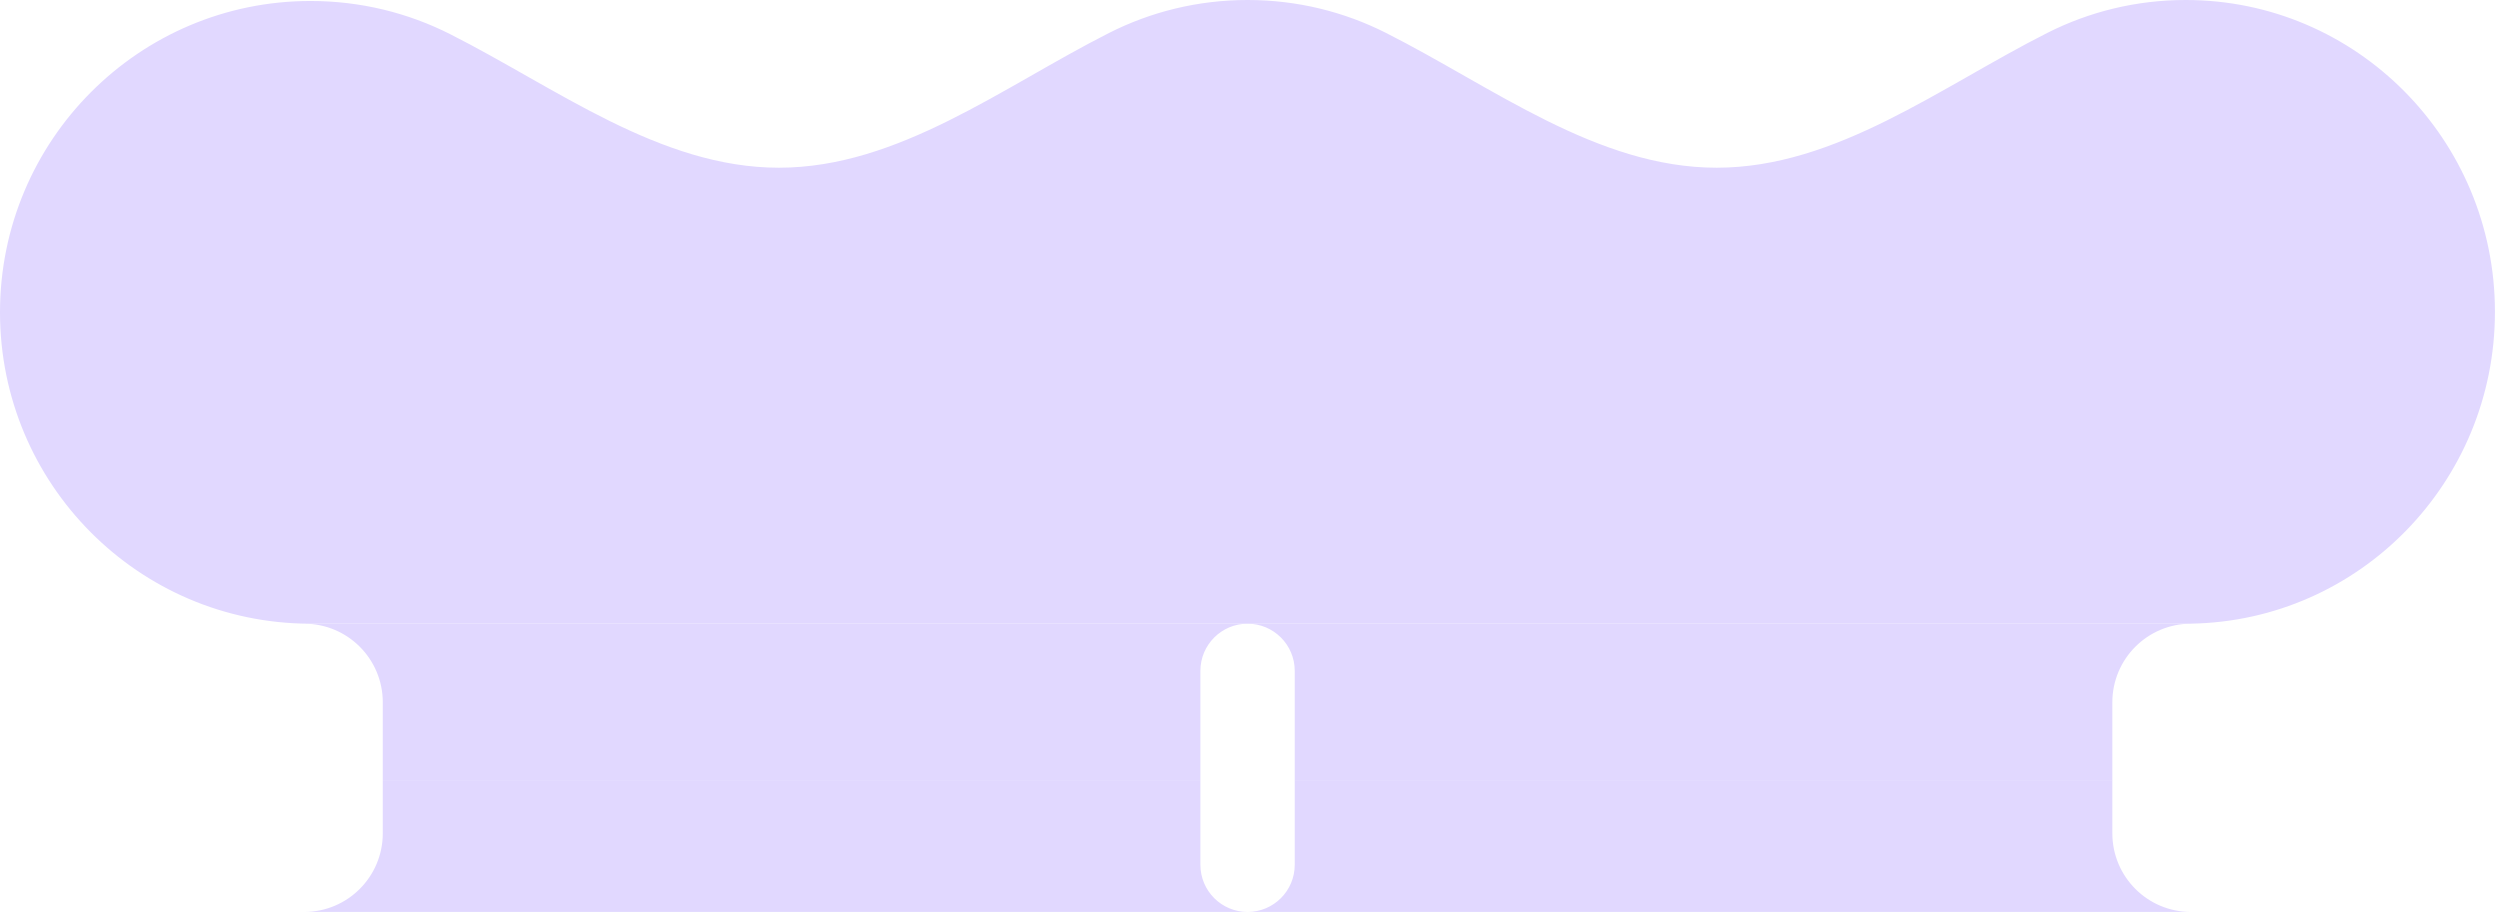 <svg width="477" height="174" viewBox="0 0 477 174" fill="none" xmlns="http://www.w3.org/2000/svg">
<path d="M73.035 159C73.035 158.957 73.035 158.913 73.035 158.87L73.035 149H229.035V165C229.035 169.971 233.064 174 238.035 174H58.035C66.32 174 73.035 167.284 73.035 159Z" fill="#E1D8FF"/>
<path d="M247.035 165V149H403.035V159C403.035 167.284 409.751 174 418.035 174H238.035C243.005 174 247.035 169.97 247.035 165Z" fill="#E1D8FF"/>
<path fill-rule="evenodd" clip-rule="evenodd" d="M73.035 134C73.035 134.043 73.035 134.086 73.035 134.129V149H229.035L229.035 128C229.035 123.029 233.064 119 238.035 119H58.035C66.32 119 73.035 125.715 73.035 134Z" fill="#E1D8FF"/>
<path fill-rule="evenodd" clip-rule="evenodd" d="M247.035 128L247.035 149H403.035L403.035 134C403.035 125.715 409.751 119 418.035 119H238.035C243.005 119 247.035 123.029 247.035 128Z" fill="#E1D8FF"/>
<path fill-rule="evenodd" clip-rule="evenodd" d="M390.67 6.257C370.287 16.542 350.366 32 327.535 32C304.704 32 284.784 16.542 264.401 6.257C256.466 2.253 247.512 0 238.035 0C228.531 0 219.551 2.266 211.599 6.293C191.273 16.584 171.397 32 148.615 32C125.942 32 106.127 16.747 85.893 6.518C77.884 2.468 68.833 0.188 59.251 0.188C26.528 0.188 0 26.785 0 59.594C0 92.331 26.411 118.883 59.035 119L238.035 119L418.031 119C418.034 119 418.035 118.998 418.035 118.996C418.035 118.993 418.037 118.992 418.04 118.992C450.161 118.451 476.035 92.023 476.035 59.5C476.035 26.639 449.62 0 417.035 0C407.559 0 398.604 2.253 390.67 6.257Z" fill="#E1D8FF"/>
</svg>
